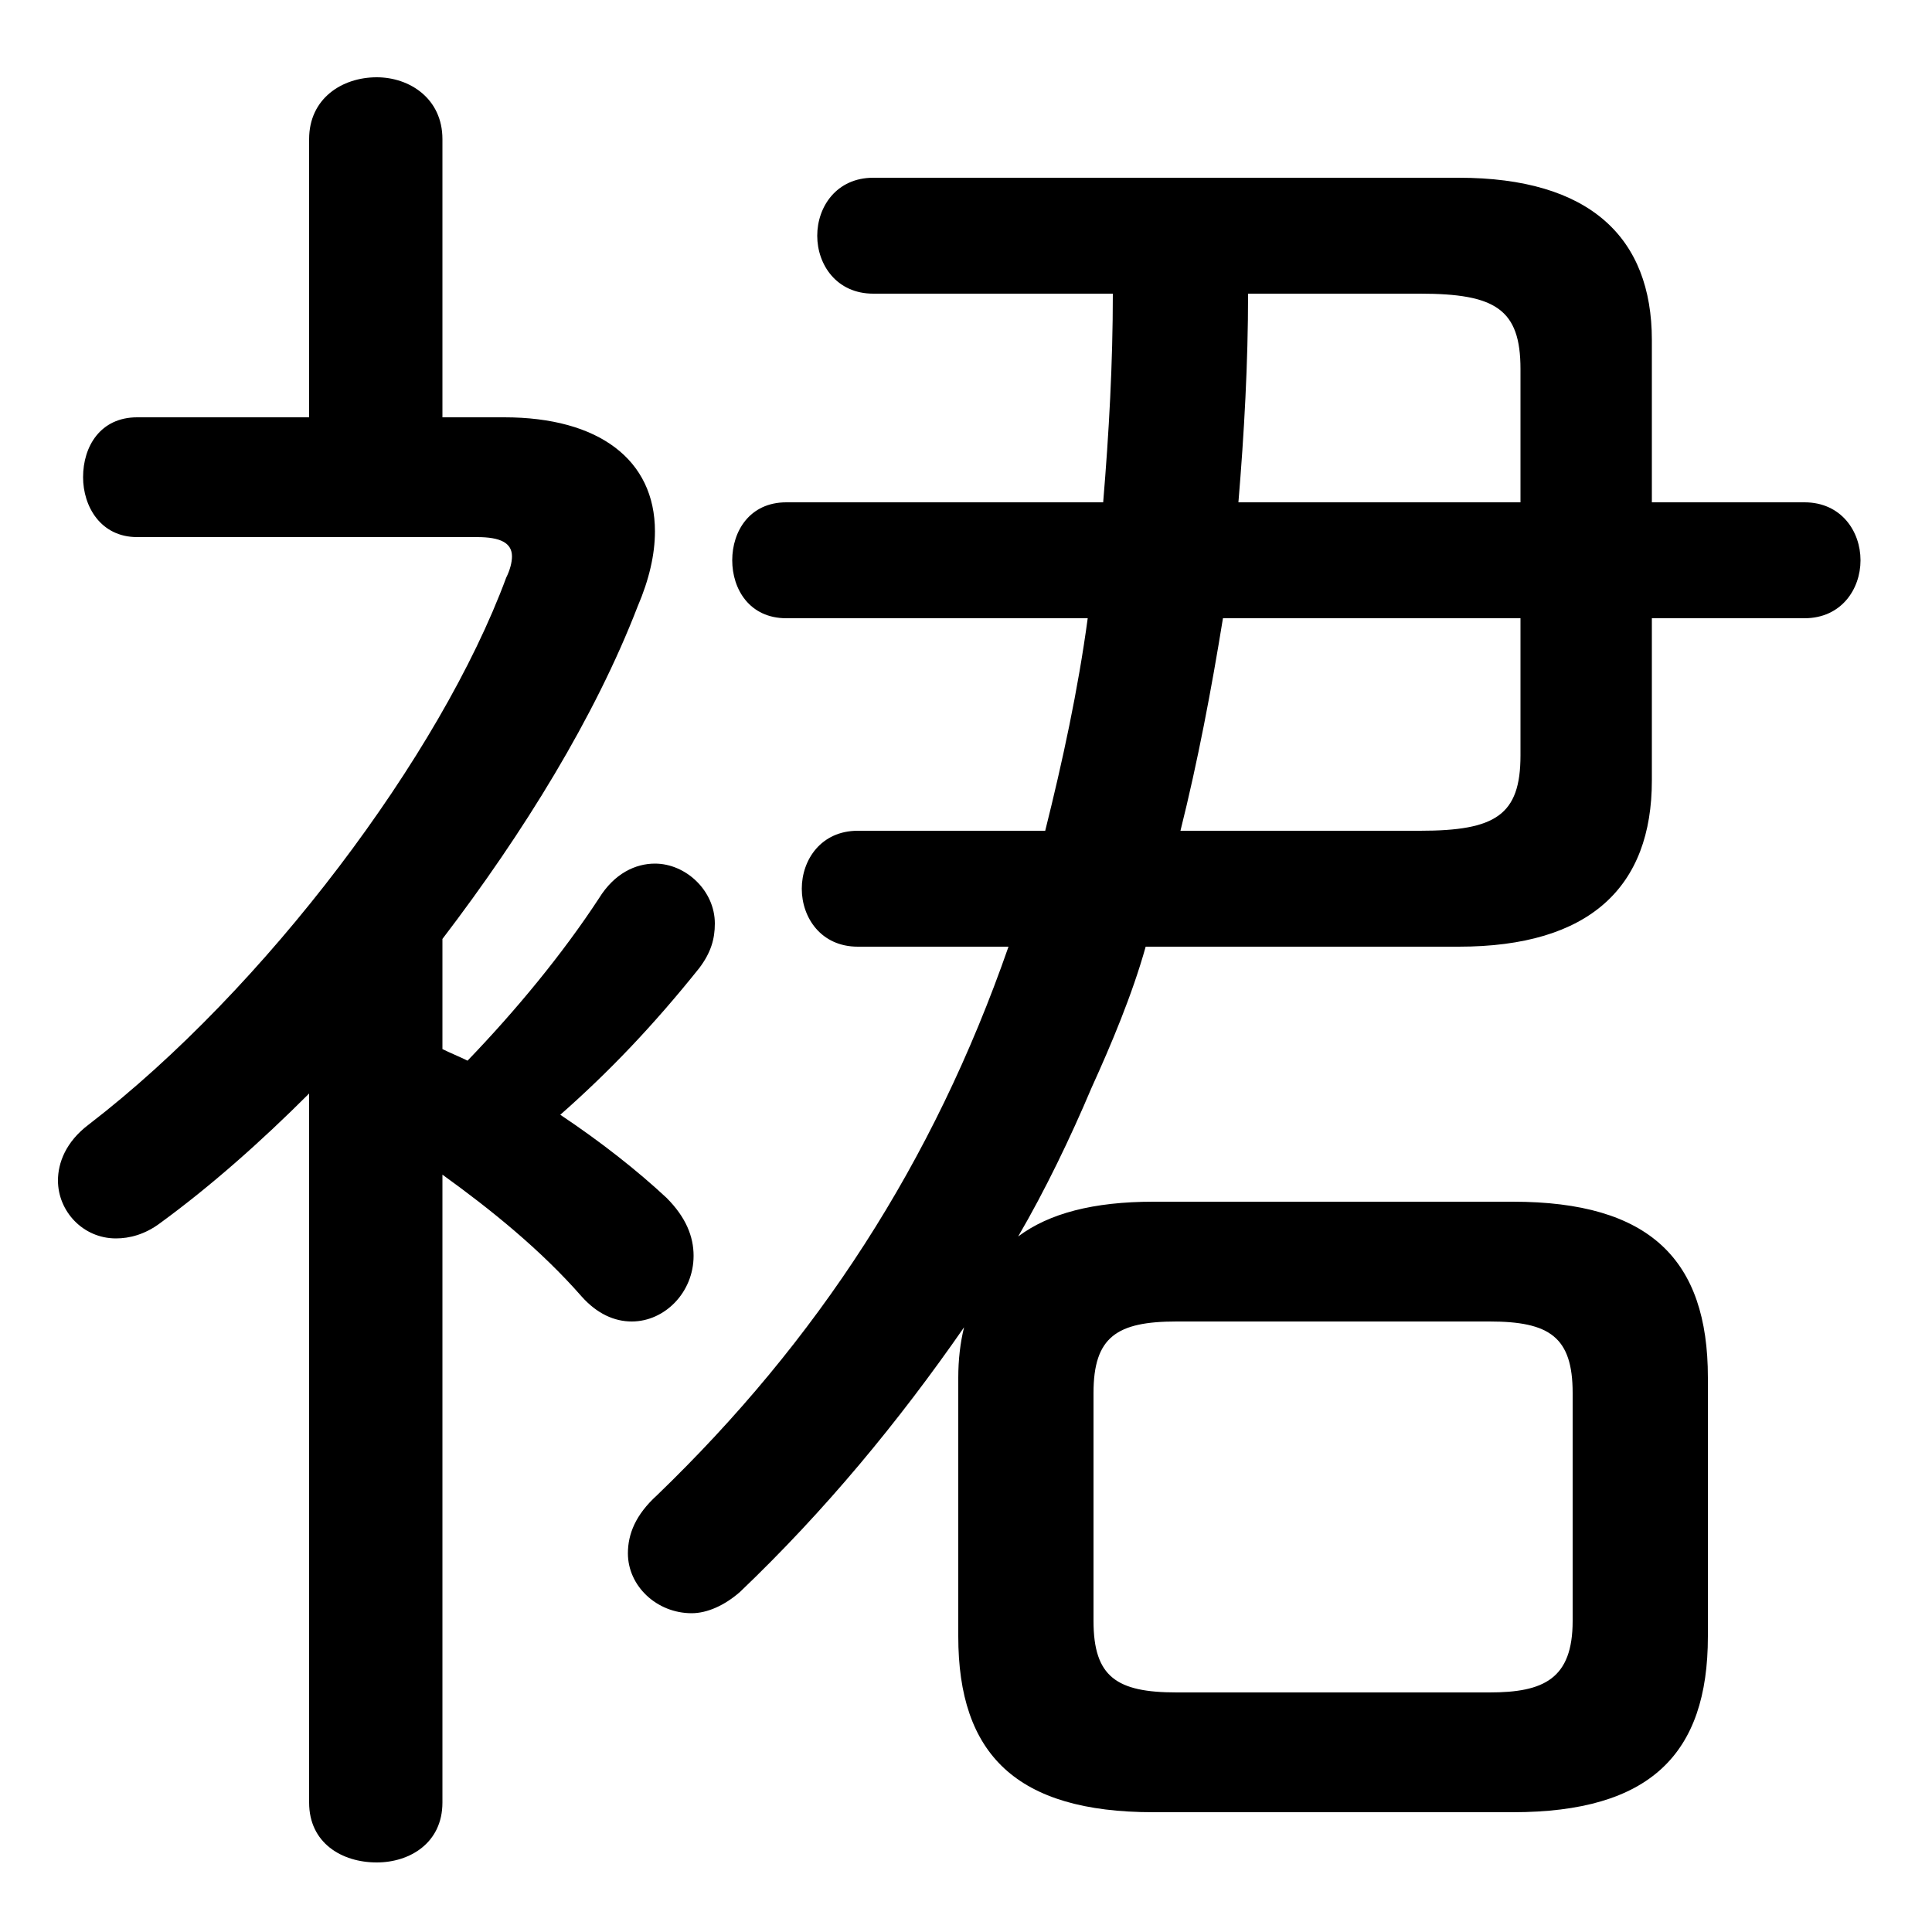 <svg xmlns="http://www.w3.org/2000/svg" viewBox="0 -44.0 50.0 50.0">
    <rect x="0" y="-44.0" width="50.0" height="50.0" fill="#808080" stroke="none"/>
    <g transform="scale(1, -1)">
        <!-- ボディの枠 -->
        <rect x="0" y="-6.0" width="50.0" height="50.0"
            stroke="white" fill="white"/>
        <!-- グリフ座標系の原点 -->
        <circle cx="0" cy="0" r="5" fill="white"/>
        <!-- グリフのアウトライン -->
        <g style="fill:black;stroke:#000000;stroke-width:0;stroke-linecap:round;stroke-linejoin:round;">
        <path d="M 11.45 19.7 C 13.55 22.45 15.4 25.45 16.5 28.3 C 16.8 29.0 16.95 29.65 16.95 30.25 C 16.95 32.1 15.5 33.2 13.05 33.2 L 11.45 33.2 L 11.45 40.4 C 11.45 41.45 10.6 42.0 9.75 42.0 C 8.85 42.0 8.0 41.45 8.0 40.4 L 8.0 33.2 L 3.55 33.2 C 2.6 33.2 2.15 32.45 2.15 31.65 C 2.15 30.9 2.6 30.1 3.55 30.1 L 12.35 30.1 C 12.95 30.1 13.25 29.95 13.25 29.6 C 13.25 29.45 13.2 29.25 13.1 29.05 C 11.4 24.45 6.85 18.4 2.3 14.9 C 1.7 14.45 1.5 13.9 1.5 13.45 C 1.5 12.65 2.15 11.95 3.0 11.95 C 3.35 11.95 3.75 12.05 4.15 12.35 C 5.45 13.3 6.75 14.45 8.0 15.7 L 8.0 -2.65 C 8.0 -3.7 8.85 -4.2 9.75 -4.2 C 10.6 -4.2 11.45 -3.7 11.45 -2.65 L 11.45 13.6 C 12.7 12.7 14.0 11.65 15.05 10.45 C 15.45 10.0 15.9 9.8 16.35 9.8 C 17.2 9.8 17.95 10.55 17.95 11.5 C 17.95 12.0 17.75 12.5 17.25 13.0 C 16.5 13.7 15.55 14.45 14.5 15.15 C 15.75 16.25 16.9 17.45 18.1 18.95 C 18.4 19.35 18.5 19.7 18.5 20.1 C 18.5 20.95 17.75 21.65 16.95 21.65 C 16.45 21.65 15.9 21.4 15.5 20.75 C 14.55 19.3 13.35 17.85 12.1 16.55 C 11.9 16.65 11.65 16.75 11.45 16.85 Z M 22.2 22.5 C 21.25 22.5 20.75 21.75 20.75 21.0 C 20.75 20.25 21.25 19.5 22.2 19.5 L 26.1 19.5 C 24.15 13.9 21.15 9.3 17.0 5.3 C 16.45 4.8 16.25 4.3 16.25 3.8 C 16.25 2.95 17.0 2.25 17.9 2.25 C 18.3 2.25 18.75 2.45 19.15 2.8 C 21.35 4.9 23.25 7.2 24.95 9.65 C 24.85 9.25 24.8 8.8 24.8 8.35 L 24.8 1.65 C 24.8 -1.4 26.3 -2.9 29.85 -2.9 L 39.15 -2.9 C 42.7 -2.9 44.2 -1.4 44.2 1.65 L 44.2 8.35 C 44.2 11.4 42.7 12.9 39.15 12.9 L 29.85 12.9 C 28.3 12.9 27.15 12.6 26.35 12.0 C 27.05 13.2 27.7 14.55 28.25 15.85 C 28.75 16.95 29.3 18.25 29.65 19.5 L 37.75 19.5 C 41.15 19.5 42.75 21.05 42.75 23.8 L 42.75 28.0 L 46.7 28.0 C 47.65 28.0 48.15 28.75 48.15 29.5 C 48.15 30.25 47.65 31.0 46.7 31.0 L 42.75 31.0 L 42.75 35.2 C 42.75 37.85 41.15 39.4 37.75 39.4 L 22.6 39.4 C 21.65 39.4 21.15 38.65 21.15 37.9 C 21.15 37.15 21.65 36.4 22.6 36.4 L 28.8 36.4 C 28.8 34.6 28.7 32.8 28.55 31.0 L 20.35 31.0 C 19.4 31.0 18.95 30.25 18.95 29.5 C 18.95 28.75 19.4 28.0 20.35 28.0 L 28.15 28.0 C 27.9 26.15 27.5 24.3 27.05 22.5 Z M 30.55 22.5 C 31.0 24.3 31.35 26.15 31.65 28.0 L 39.35 28.0 L 39.35 24.45 C 39.35 22.9 38.7 22.5 36.75 22.5 Z M 39.35 31.0 L 32.05 31.0 C 32.2 32.8 32.3 34.6 32.3 36.4 L 36.75 36.4 C 38.7 36.4 39.35 36.0 39.35 34.45 Z M 30.45 0.2 C 28.9 0.2 28.3 0.6 28.3 2.05 L 28.3 7.95 C 28.3 9.4 28.9 9.8 30.45 9.8 L 38.55 9.8 C 40.1 9.8 40.7 9.4 40.7 7.95 L 40.7 2.05 C 40.7 0.55 39.95 0.2 38.55 0.2 Z"/>
    </g>
    </g>
</svg>
